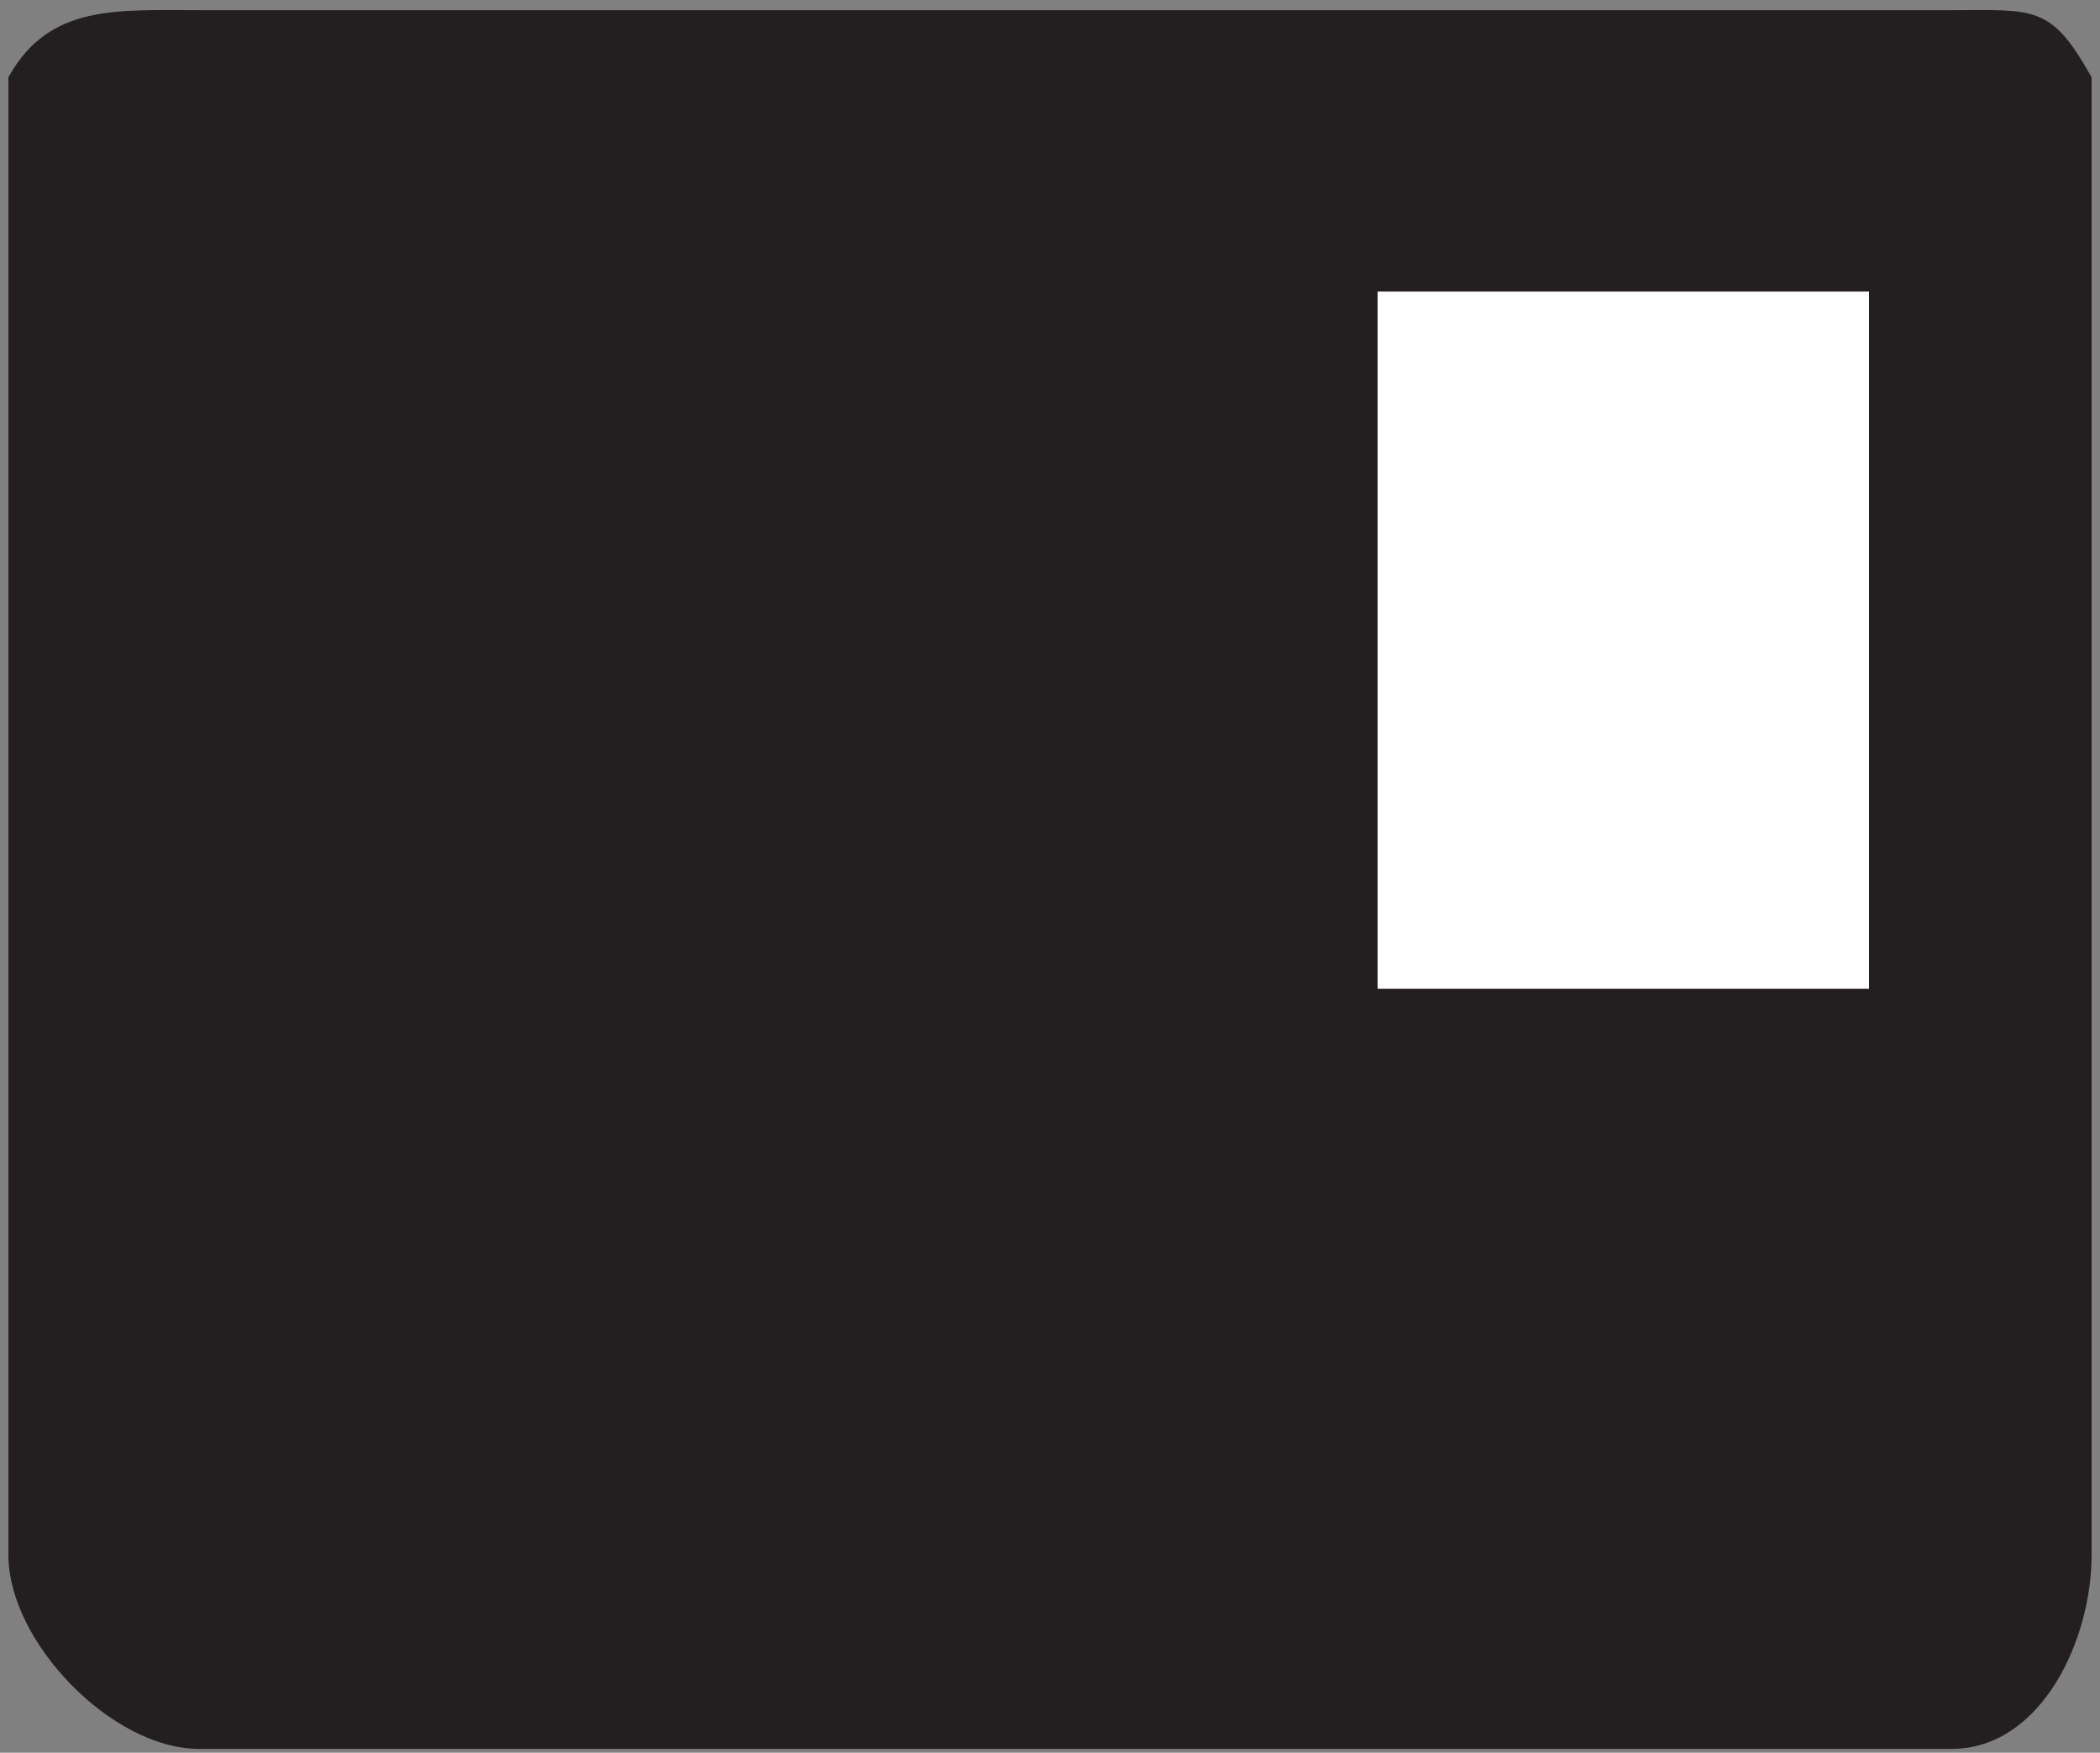 <svg id="Layer_1" data-name="Layer 1" xmlns="http://www.w3.org/2000/svg" viewBox="0 0 500 417.33"><rect x="0" y="0" width="500" height="417.33" fill="#808080" stroke="none"/><defs><style>.cls-1{fill:#231f20;}.cls-1,.cls-2{stroke:#231f20;stroke-miterlimit:10;stroke-width:4px;}.cls-2{fill:#fff;}</style></defs><title>Palette2Pro</title><path class="cls-1" d="M496,370.22c0,19.7-11.6,44.2-31.3,44.2H47.4c-19.6,0-43.4-24.5-43.4-44.2V18.92c9-15.8,23.8-14.5,43.4-14.5H464.7c19.6,0,22.3-1.3,31.3,14.5v351.3Z"/><rect class="cls-2" x="326" y="67.42" width="121" height="170"/></svg>